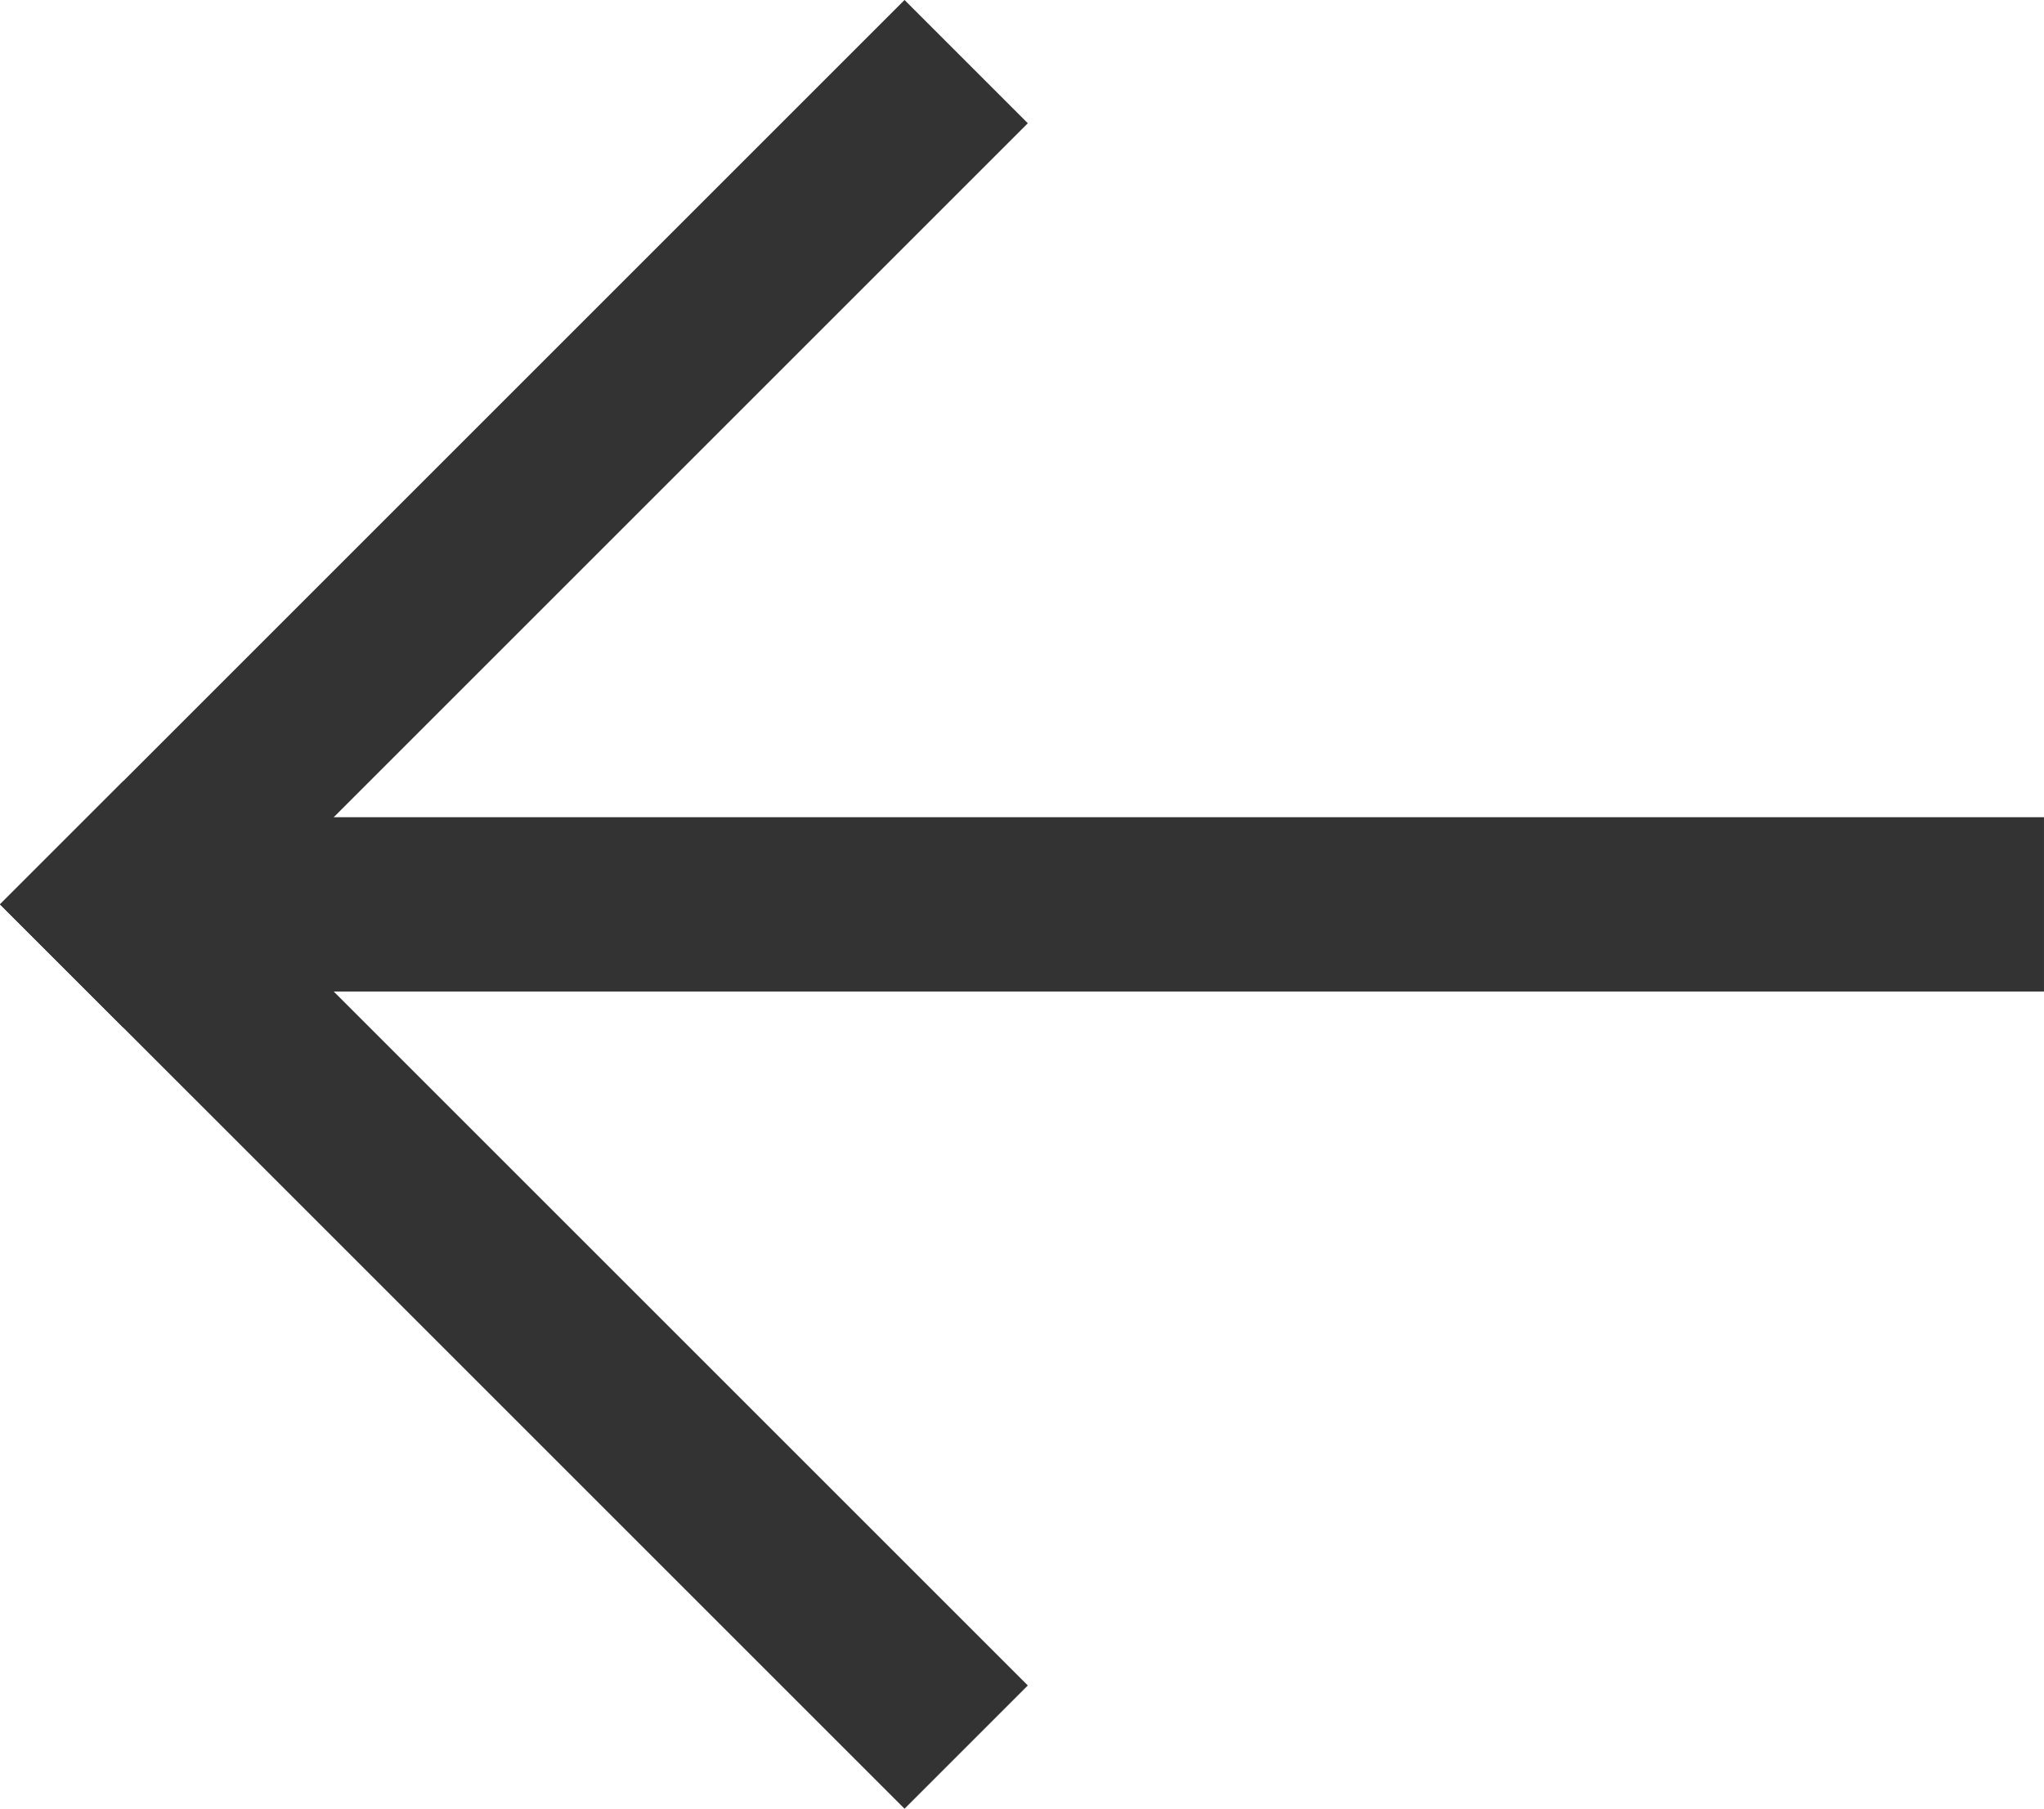 <svg xmlns="http://www.w3.org/2000/svg" width="117.248" height="103.773" viewBox="0 0 117.248 103.773">
  <g id="Group_27717" data-name="Group 27717" transform="translate(7.071 7.071)">
    <line id="Line_8" data-name="Line 8" x1="44.815" y2="44.815" fill="none" stroke="#333333" stroke-linecap="square" stroke-width="10"/>
    <line id="Line_41" data-name="Line 41" x1="100.647" transform="translate(4.529 44.815)" fill="none" stroke="#333333" stroke-linecap="square" stroke-width="10"/>
    <line id="Line_9" data-name="Line 9" x1="44.815" y1="44.815" transform="translate(0 44.815)" fill="none" stroke="#333333" stroke-linecap="square" stroke-width="10"/>
  </g>
</svg>
